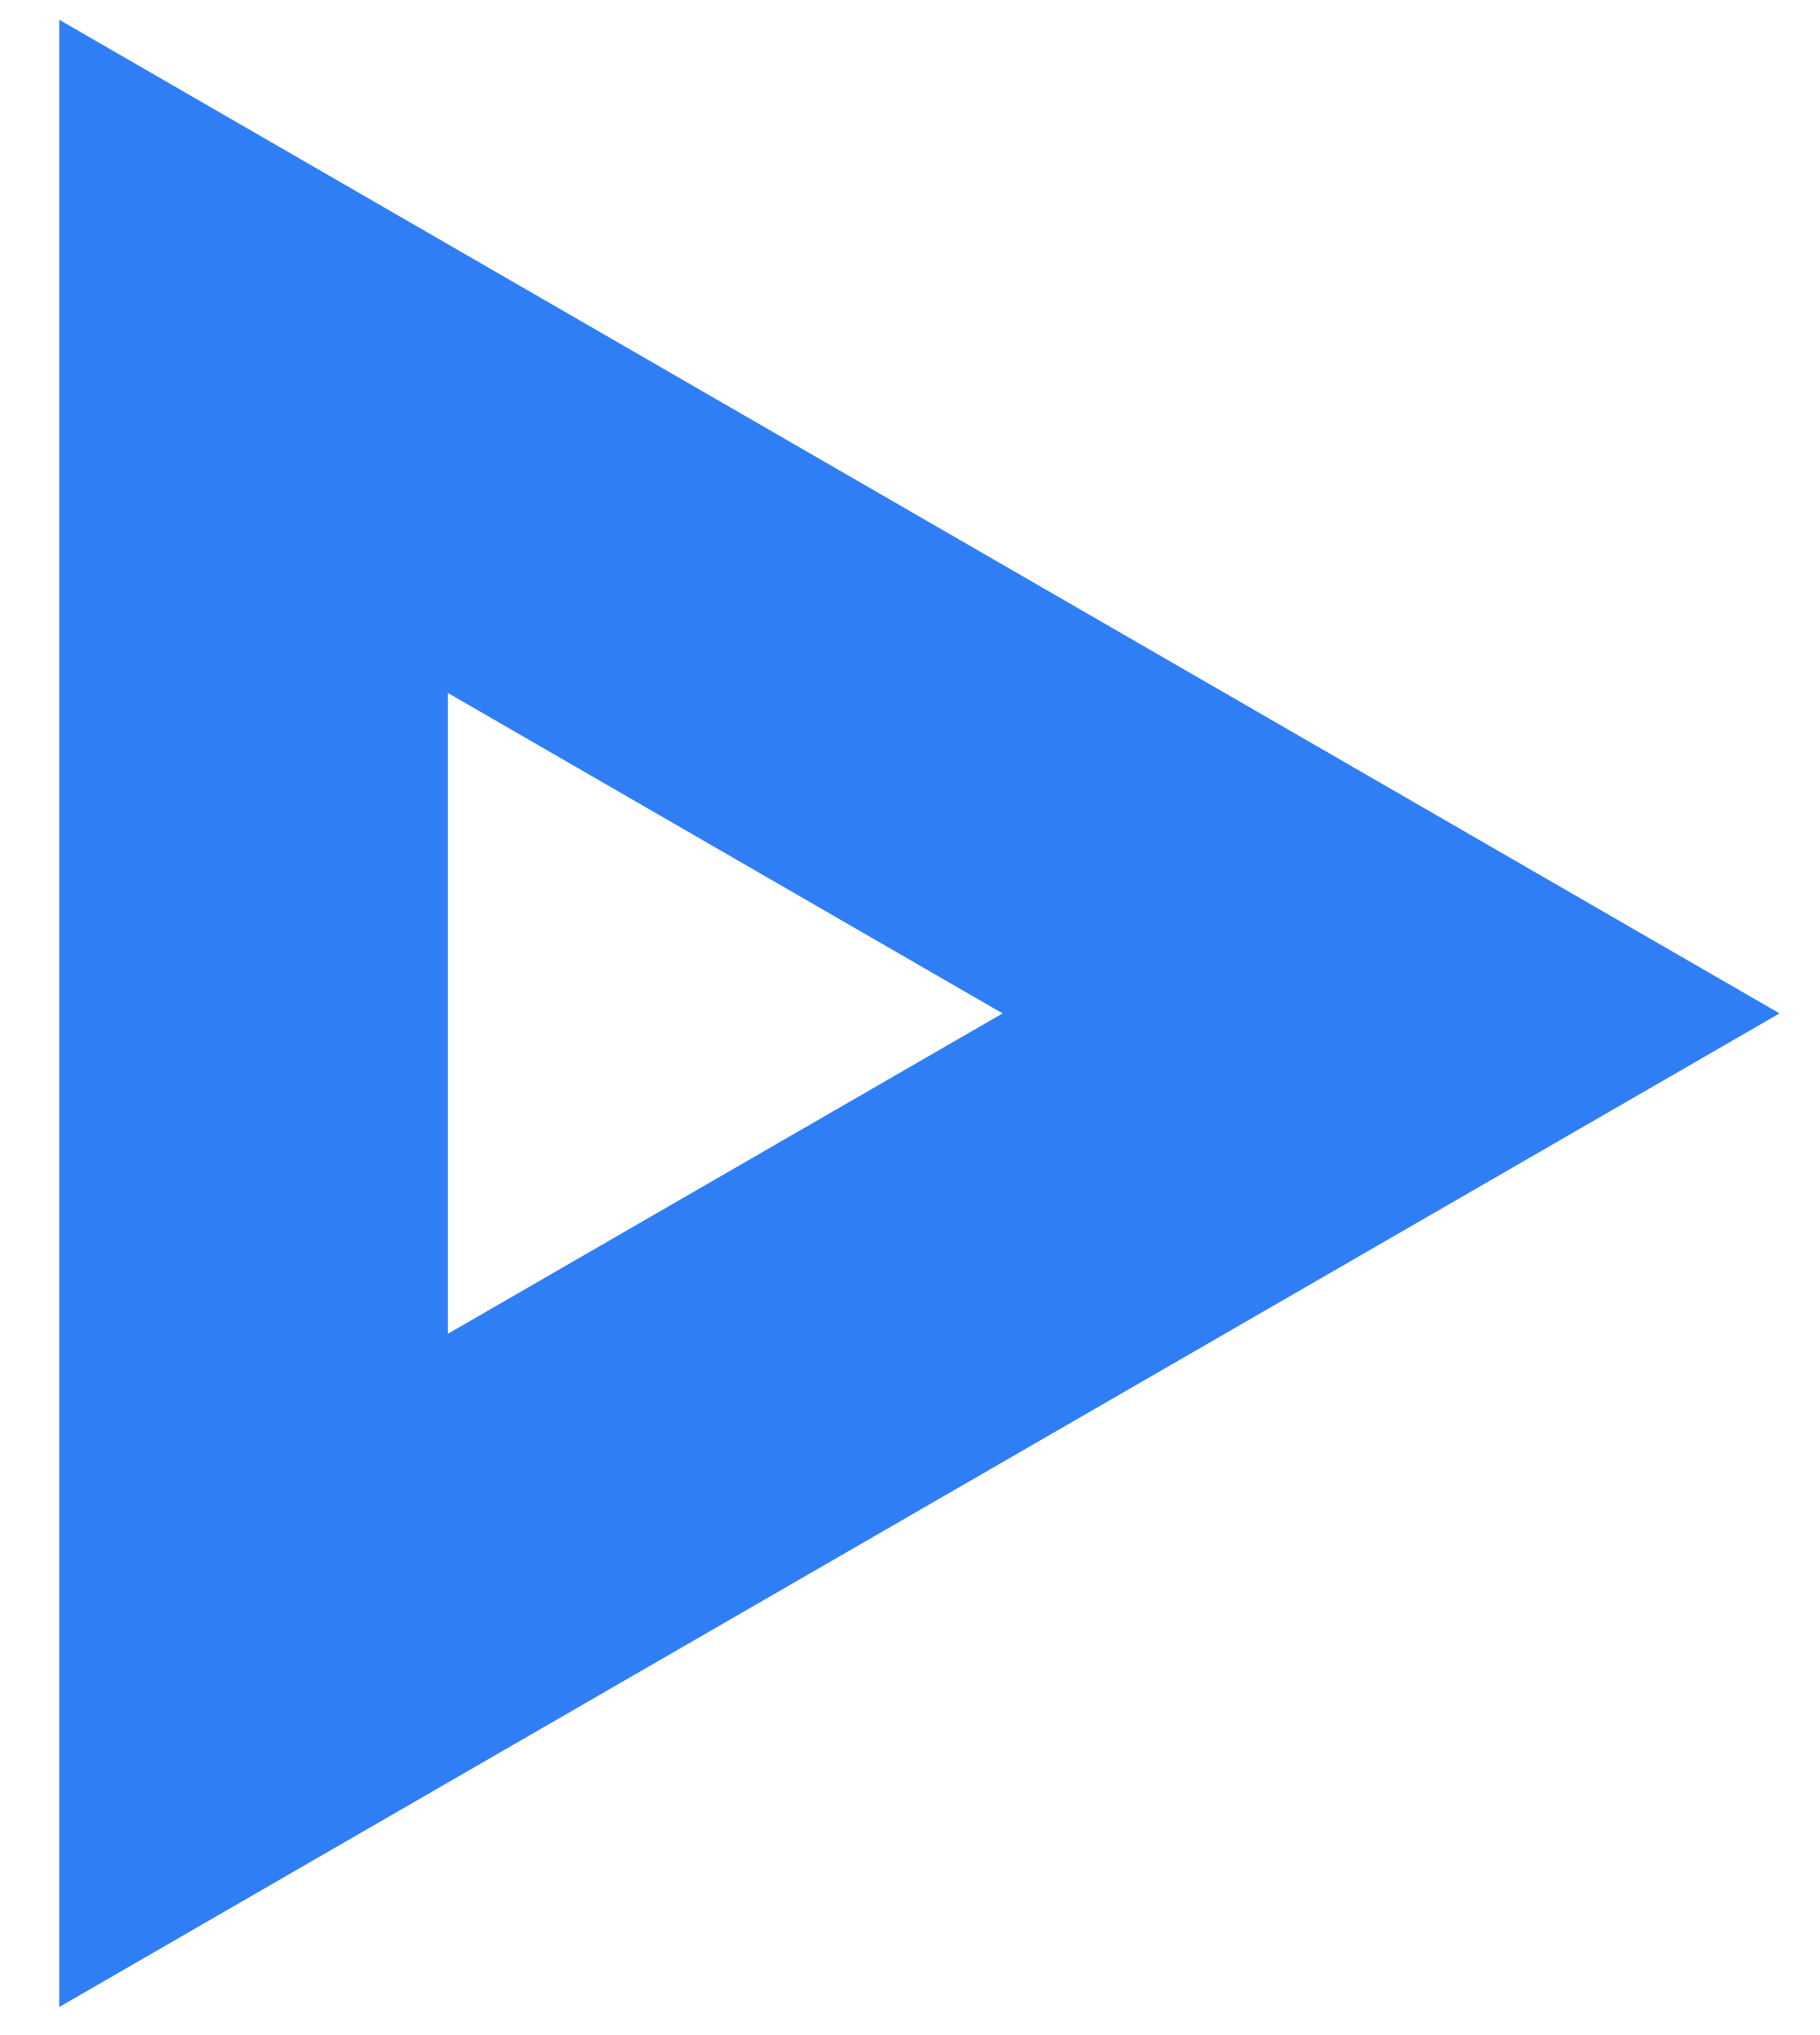 <?xml version="1.0" encoding="utf-8"?>
<!-- Generator: Adobe Illustrator 25.2.1, SVG Export Plug-In . SVG Version: 6.00 Build 0)  -->
<svg version="1.1" id="Lager_1" xmlns="http://www.w3.org/2000/svg" xmlns:xlink="http://www.w3.org/1999/xlink" x="0px" y="0px"
	 viewBox="0 0 356 398" style="enable-background:new 0 0 356 398;" xml:space="preserve">
<style type="text/css">
	.st0{fill:none;stroke:#2F7EF5;stroke-width:76;stroke-miterlimit:10;}
</style>
<polygon class="st0" points="49.6,69.7 49.6,326.7 272.1,198.2 "/>
</svg>
